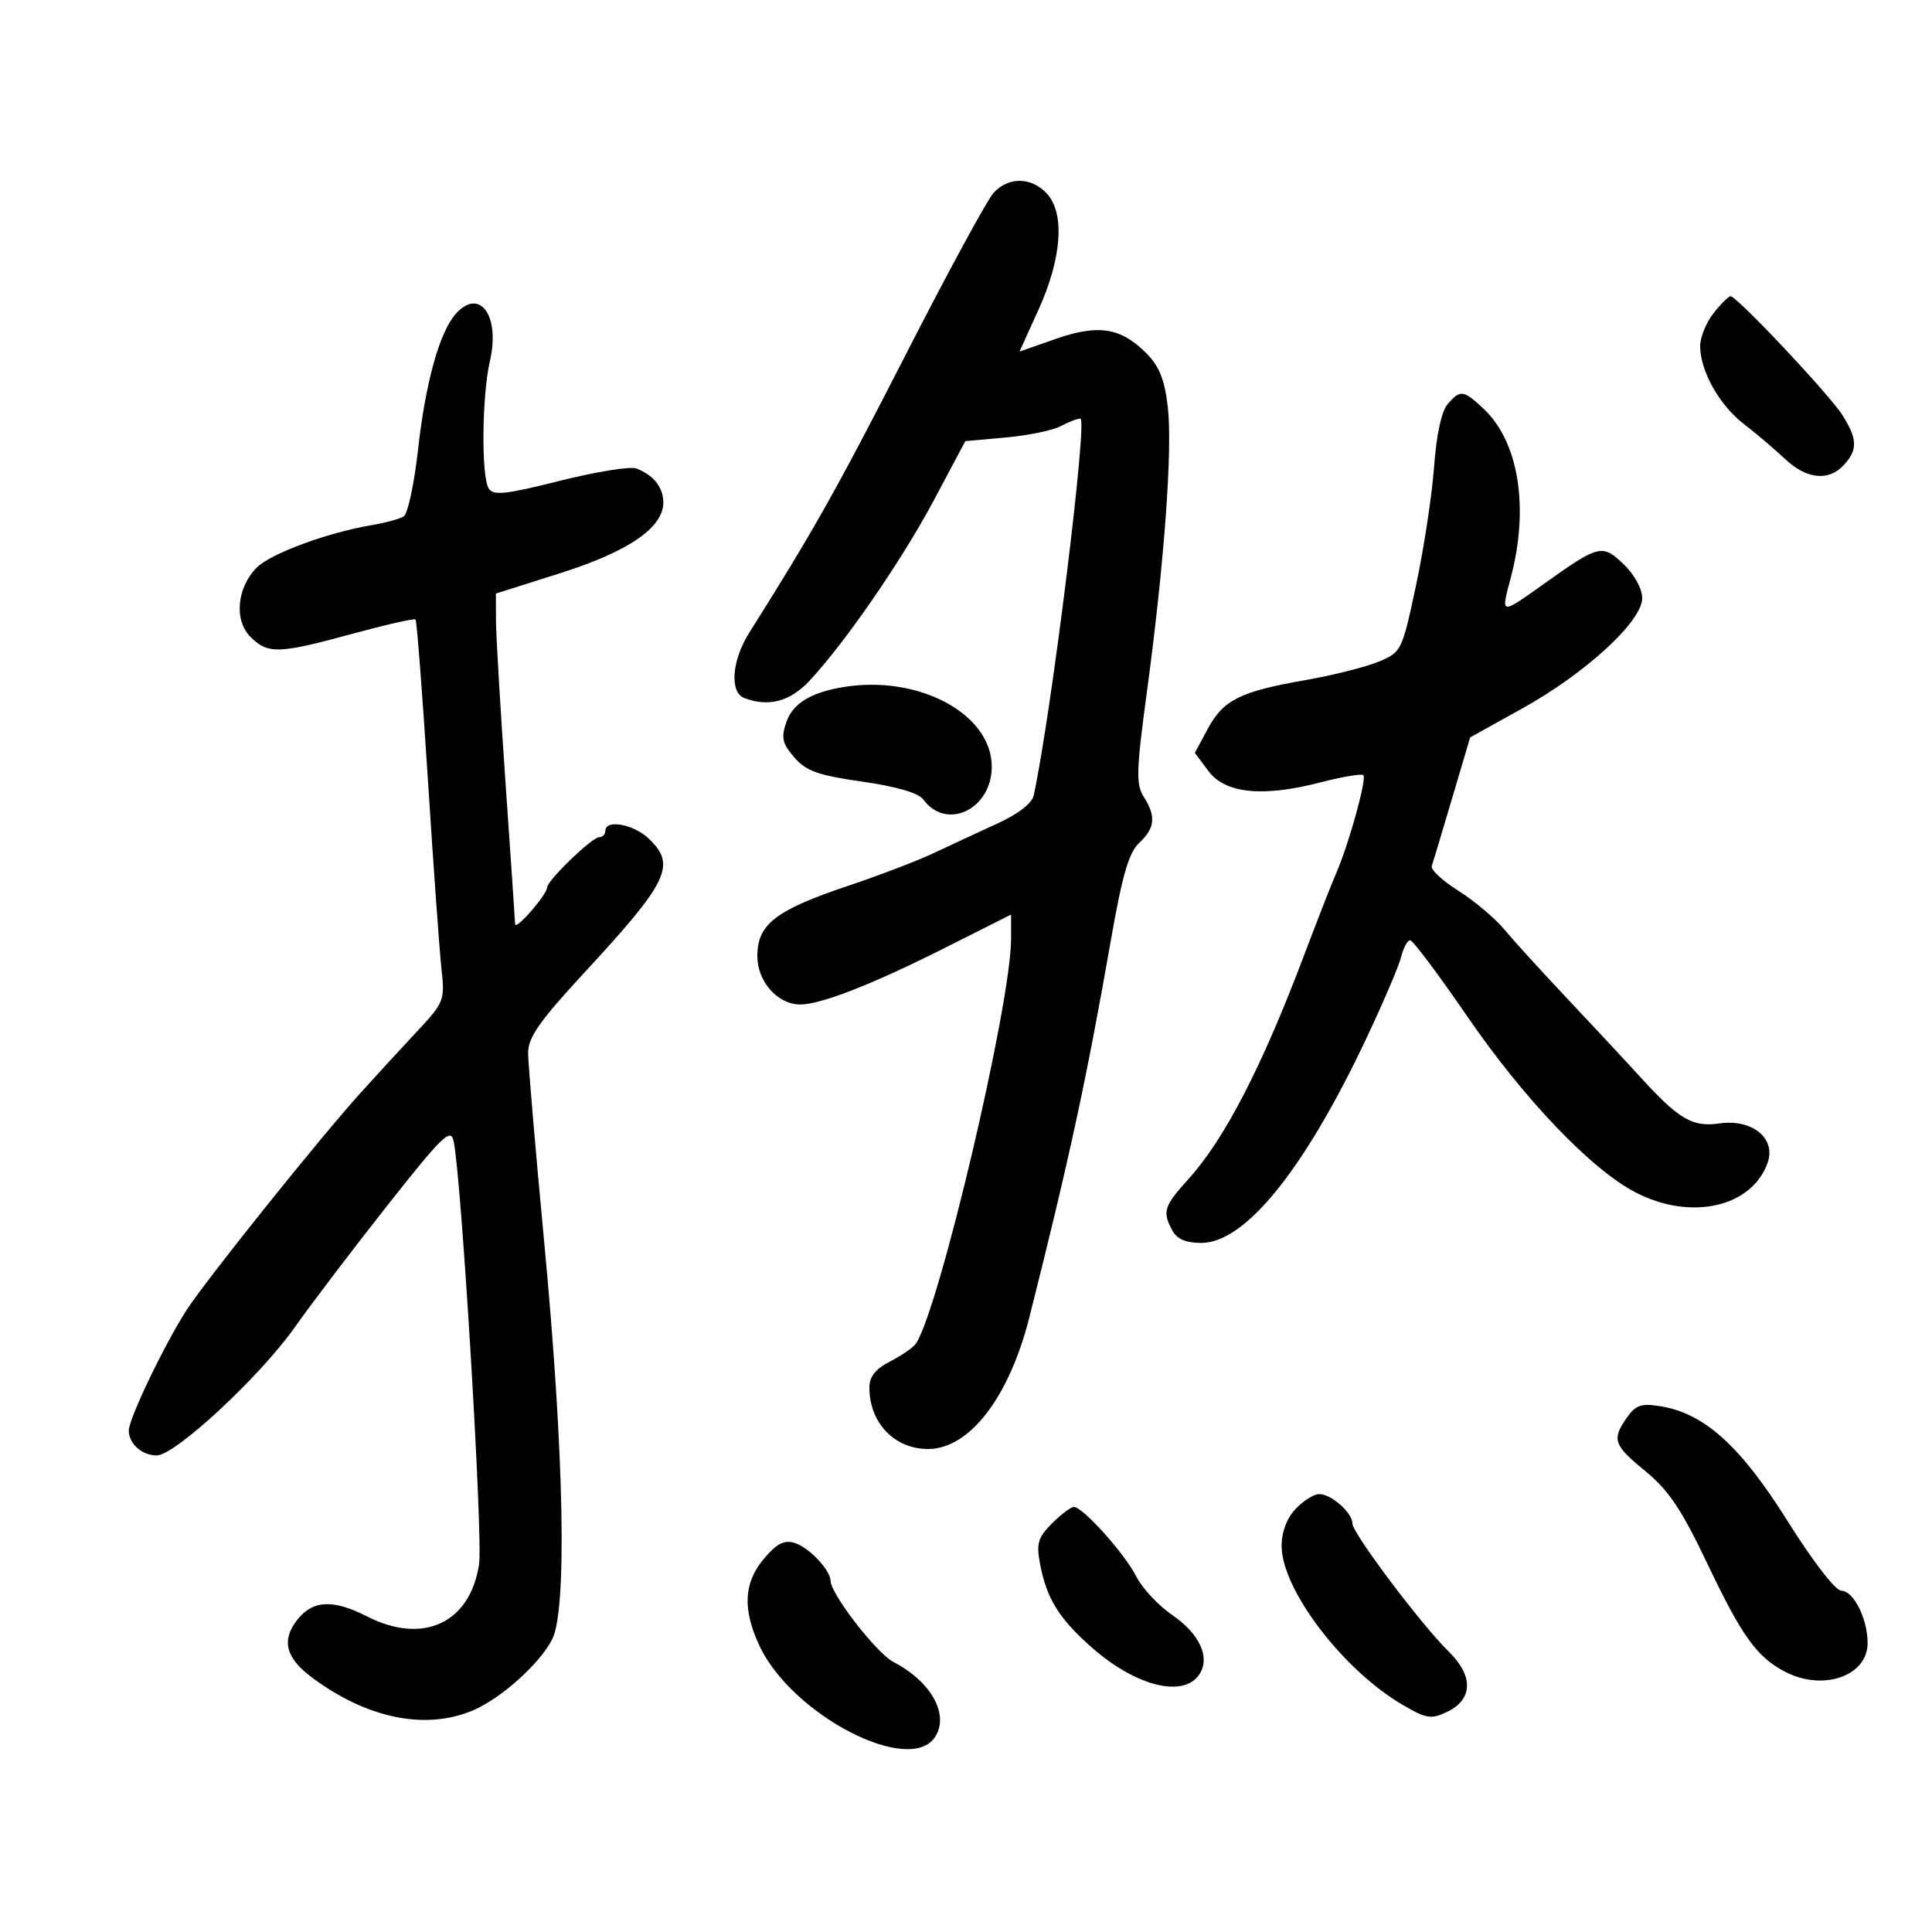 <svg xmlns="http://www.w3.org/2000/svg" width="300" height="300" viewBox="0 0 300 300" version="1.1">
	<path d="M 154.289 29.933 C 153.305 30.996, 147.137 42.358, 140.582 55.183 C 130.076 75.737, 126.135 82.740, 116.354 98.229 C 113.627 102.547, 113.251 107.499, 115.582 108.393 C 119.305 109.822, 122.663 108.941, 125.659 105.750 C 131.173 99.876, 140.042 87.007, 145.011 77.673 L 149.893 68.500 156.196 67.931 C 159.663 67.618, 163.483 66.830, 164.684 66.181 C 165.886 65.531, 167.272 65, 167.766 65 C 168.930 65, 163.232 110.990, 160.517 123.500 C 160.246 124.748, 158.094 126.408, 154.791 127.916 C 151.881 129.244, 147.475 131.291, 145 132.463 C 142.525 133.636, 136.542 135.924, 131.705 137.548 C 120.421 141.335, 117.600 143.518, 117.600 148.460 C 117.600 152.406, 120.703 155.932, 124.215 155.978 C 127.327 156.018, 135.345 152.904, 146.250 147.420 L 157 142.013 157 145.799 C 157 155.814, 145.881 203.120, 142.237 208.610 C 141.832 209.221, 140.037 210.470, 138.250 211.386 C 135.933 212.573, 135 213.748, 135 215.479 C 135 220.926, 138.892 225, 144.097 225 C 150.545 225, 156.700 216.991, 159.852 204.500 C 166.013 180.081, 168.741 167.465, 172.466 146.168 C 174.268 135.869, 175.276 132.392, 176.899 130.880 C 179.357 128.589, 179.534 126.771, 177.594 123.715 C 176.376 121.795, 176.441 119.636, 178.081 107.500 C 180.796 87.409, 182.096 69.668, 181.330 63.154 C 180.831 58.904, 180 56.846, 177.962 54.808 C 174.012 50.858, 170.523 50.318, 163.919 52.631 L 158.308 54.597 161.261 48.085 C 164.864 40.139, 165.380 33.187, 162.595 30.107 C 160.216 27.476, 156.633 27.401, 154.289 29.933 M 266.073 48.635 C 264.933 50.084, 264 52.379, 264 53.734 C 264 57.593, 266.975 62.904, 270.774 65.828 C 272.684 67.297, 275.556 69.737, 277.158 71.250 C 280.528 74.433, 283.984 74.780, 286.345 72.171 C 288.475 69.817, 288.427 68.195, 286.117 64.500 C 284.145 61.345, 269.717 46, 268.723 46 C 268.405 46, 267.212 47.186, 266.073 48.635 M 70.759 48.750 C 68.245 51.587, 66.076 59.395, 64.919 69.774 C 64.323 75.114, 63.320 79.802, 62.689 80.192 C 62.057 80.583, 59.749 81.204, 57.559 81.574 C 50.831 82.711, 42.035 85.965, 39.889 88.111 C 36.783 91.217, 36.309 96.309, 38.887 98.887 C 41.595 101.595, 43.223 101.547, 54.701 98.420 C 59.911 97.001, 64.331 95.998, 64.525 96.191 C 64.718 96.385, 65.580 107.559, 66.440 121.022 C 67.299 134.485, 68.252 147.750, 68.556 150.500 C 69.090 155.318, 68.953 155.668, 64.805 160.105 C 62.437 162.637, 58.508 166.912, 56.074 169.605 C 49.574 176.795, 31.892 198.871, 28.924 203.500 C 25.470 208.889, 20 220.307, 20 222.129 C 20 224.182, 22.037 226, 24.337 226 C 27.181 226, 40.351 213.779, 45.753 206.126 C 48.326 202.482, 54.815 193.945, 60.173 187.155 C 68.659 176.401, 69.981 175.112, 70.431 177.155 C 71.637 182.631, 75.015 238.717, 74.390 242.885 C 73.020 252.024, 65.701 255.439, 57 251 C 51.723 248.308, 48.573 248.457, 46.169 251.512 C 43.671 254.688, 44.345 257.411, 48.379 260.433 C 56.894 266.813, 65.988 268.703, 73.355 265.625 C 77.710 263.805, 83.707 258.460, 85.721 254.602 C 88.084 250.077, 87.606 225.712, 84.513 192.990 C 83.136 178.420, 82.007 165.146, 82.005 163.490 C 82.001 161.090, 83.778 158.557, 90.776 150.990 C 103.847 136.856, 105.068 134.291, 100.686 130.174 C 98.322 127.954, 94 127.195, 94 129 C 94 129.550, 93.565 130, 93.033 130 C 91.942 130, 85.020 136.678, 84.964 137.783 C 84.905 138.966, 80.012 144.582, 79.984 143.500 C 79.970 142.950, 79.299 133.050, 78.494 121.500 C 77.689 109.950, 77.024 98.625, 77.015 96.334 L 77 92.169 86.977 89.007 C 97.602 85.641, 103 81.941, 103 78.027 C 103 75.673, 101.479 73.758, 98.801 72.745 C 97.867 72.392, 92.525 73.254, 86.929 74.662 C 78.533 76.775, 76.605 76.984, 75.893 75.861 C 74.707 73.990, 74.824 61.475, 76.078 56.034 C 77.699 49.001, 74.463 44.570, 70.759 48.750 M 224.788 62.750 C 223.838 63.843, 223.047 67.505, 222.681 72.500 C 222.359 76.900, 221.101 85.166, 219.885 90.869 C 217.706 101.089, 217.623 101.260, 214.087 102.741 C 212.114 103.567, 206.965 104.862, 202.644 105.618 C 192.550 107.384, 189.947 108.691, 187.518 113.212 L 185.537 116.902 187.619 119.701 C 190.238 123.221, 196.047 123.820, 205.019 121.495 C 208.430 120.611, 211.438 120.105, 211.703 120.370 C 212.258 120.924, 209.456 131.054, 207.518 135.500 C 206.799 137.150, 204.514 142.989, 202.440 148.476 C 195.919 165.729, 190.156 176.871, 184.536 183.091 C 180.712 187.325, 180.461 188.125, 182.035 191.066 C 182.753 192.406, 184.133 193, 186.532 193 C 193.345 193, 202.499 181.677, 212.110 161.360 C 214.748 155.783, 217.201 150.046, 217.562 148.610 C 217.922 147.175, 218.555 146, 218.968 146 C 219.382 146, 223.348 151.287, 227.783 157.750 C 236.677 170.709, 247.077 181.587, 254 185.171 C 262.551 189.597, 272.014 187.469, 274.471 180.569 C 275.829 176.753, 272.088 173.711, 266.945 174.450 C 262.789 175.048, 260.680 173.802, 254.661 167.194 C 252.372 164.682, 247.289 159.224, 243.364 155.064 C 239.439 150.904, 235.040 146.072, 233.589 144.326 C 232.138 142.580, 228.934 139.880, 226.469 138.326 C 224.004 136.772, 222.138 135.050, 222.322 134.500 C 222.507 133.950, 223.924 129.225, 225.472 124 L 228.286 114.500 236.390 110 C 246.250 104.525, 255 96.476, 255 92.880 C 255 91.421, 253.790 89.215, 252.102 87.597 C 248.823 84.456, 248.274 84.586, 240 90.478 C 232.880 95.548, 233.030 95.568, 234.578 89.754 C 237.495 78.796, 235.827 68.525, 230.300 63.402 C 227.205 60.534, 226.761 60.481, 224.788 62.750 M 131 106.683 C 125.923 107.516, 123.117 109.226, 122.116 112.098 C 121.262 114.546, 121.454 115.416, 123.326 117.593 C 125.167 119.733, 126.986 120.384, 133.877 121.368 C 139.194 122.128, 142.620 123.127, 143.356 124.133 C 146.950 129.049, 154 125.679, 154 119.046 C 154 110.862, 142.664 104.768, 131 106.683 M 252.633 220.113 C 250.240 223.530, 250.534 224.377, 255.531 228.472 C 259.113 231.407, 261.124 234.416, 265.135 242.842 C 270.492 254.095, 272.807 257.309, 277.200 259.595 C 283.085 262.657, 290 260.252, 290 255.143 C 290 251.361, 287.825 247.017, 285.926 247.008 C 285.013 247.003, 281.503 242.456, 277.569 236.183 C 270.252 224.513, 264.661 219.468, 257.813 218.357 C 254.865 217.879, 253.991 218.175, 252.633 220.113 M 201.174 234.314 C 199.807 235.770, 199.003 237.903, 199.009 240.064 C 199.028 246.808, 208.493 259.263, 217.712 264.673 C 221.498 266.896, 222.206 267.011, 224.712 265.815 C 228.718 263.904, 228.829 260.262, 224.997 256.500 C 220.668 252.251, 210 238.072, 210 236.568 C 210 234.899, 206.729 232, 204.846 232 C 204.022 232, 202.370 233.042, 201.174 234.314 M 163.354 236.555 C 161.186 238.723, 160.903 239.667, 161.485 242.771 C 162.507 248.218, 164.424 251.323, 169.551 255.836 C 176.454 261.912, 183.903 263.723, 186.295 259.905 C 187.931 257.294, 186.242 253.676, 182.041 250.794 C 179.872 249.306, 177.350 246.606, 176.438 244.794 C 174.660 241.262, 168.143 234, 166.752 234 C 166.288 234, 164.759 235.150, 163.354 236.555 M 118.615 242.046 C 115.492 245.757, 115.276 249.847, 117.903 255.500 C 122.915 266.287, 141.309 275.827, 145.225 269.671 C 147.425 266.212, 144.565 261.094, 138.751 258.086 C 136.138 256.734, 129.024 247.566, 128.978 245.491 C 128.939 243.772, 125.587 240.239, 123.365 239.576 C 121.756 239.095, 120.585 239.704, 118.615 242.046" stroke="none" fill="black" fill-rule="evenodd"/>
</svg>